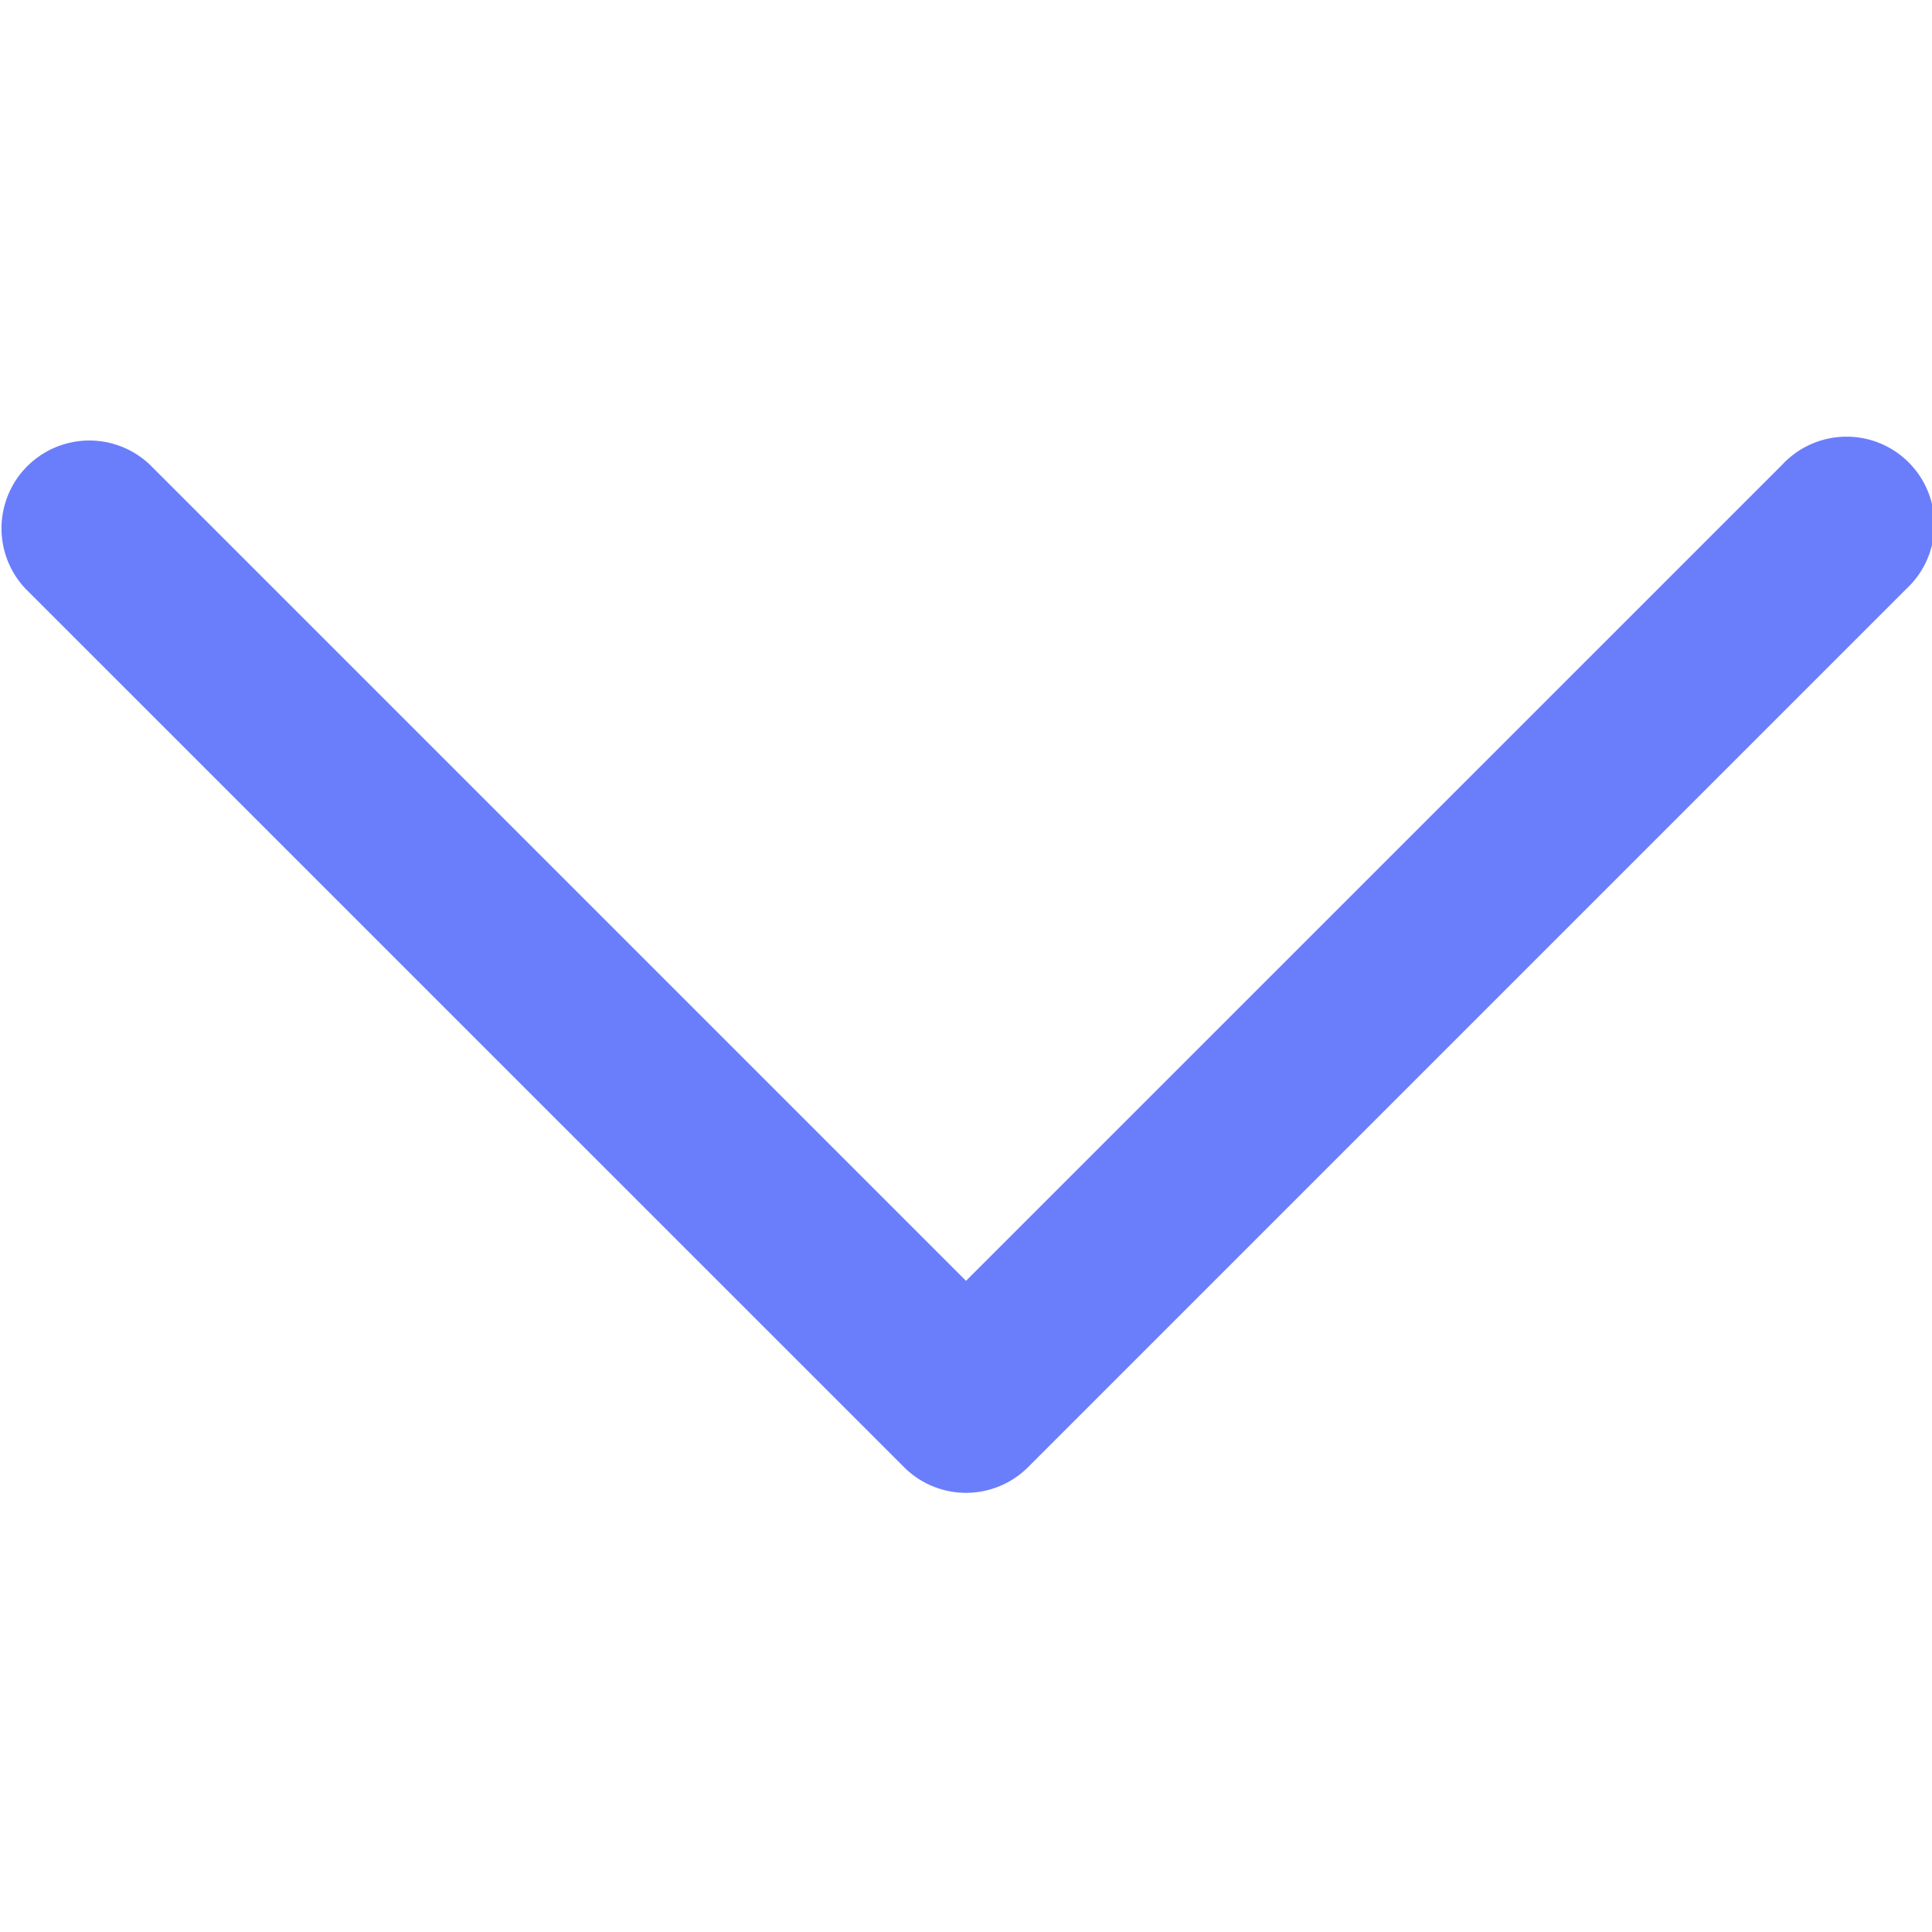<svg width="19" height="19" fill="none" xmlns="http://www.w3.org/2000/svg"><g clip-path="url(#clip0)"><path d="M10.111 14.428l8.636-8.636a.864.864 0 10-1.221-1.221L9.5 12.596 1.474 4.57A.864.864 0 00.253 5.792l8.637 8.636a.863.863 0 001.221 0z" fill="#6A7EFC"/></g><defs><clipPath id="clip0"><path fill="#fff" transform="rotate(90 9.5 9.5)" d="M0 0h19v19H0z"/></clipPath></defs></svg>